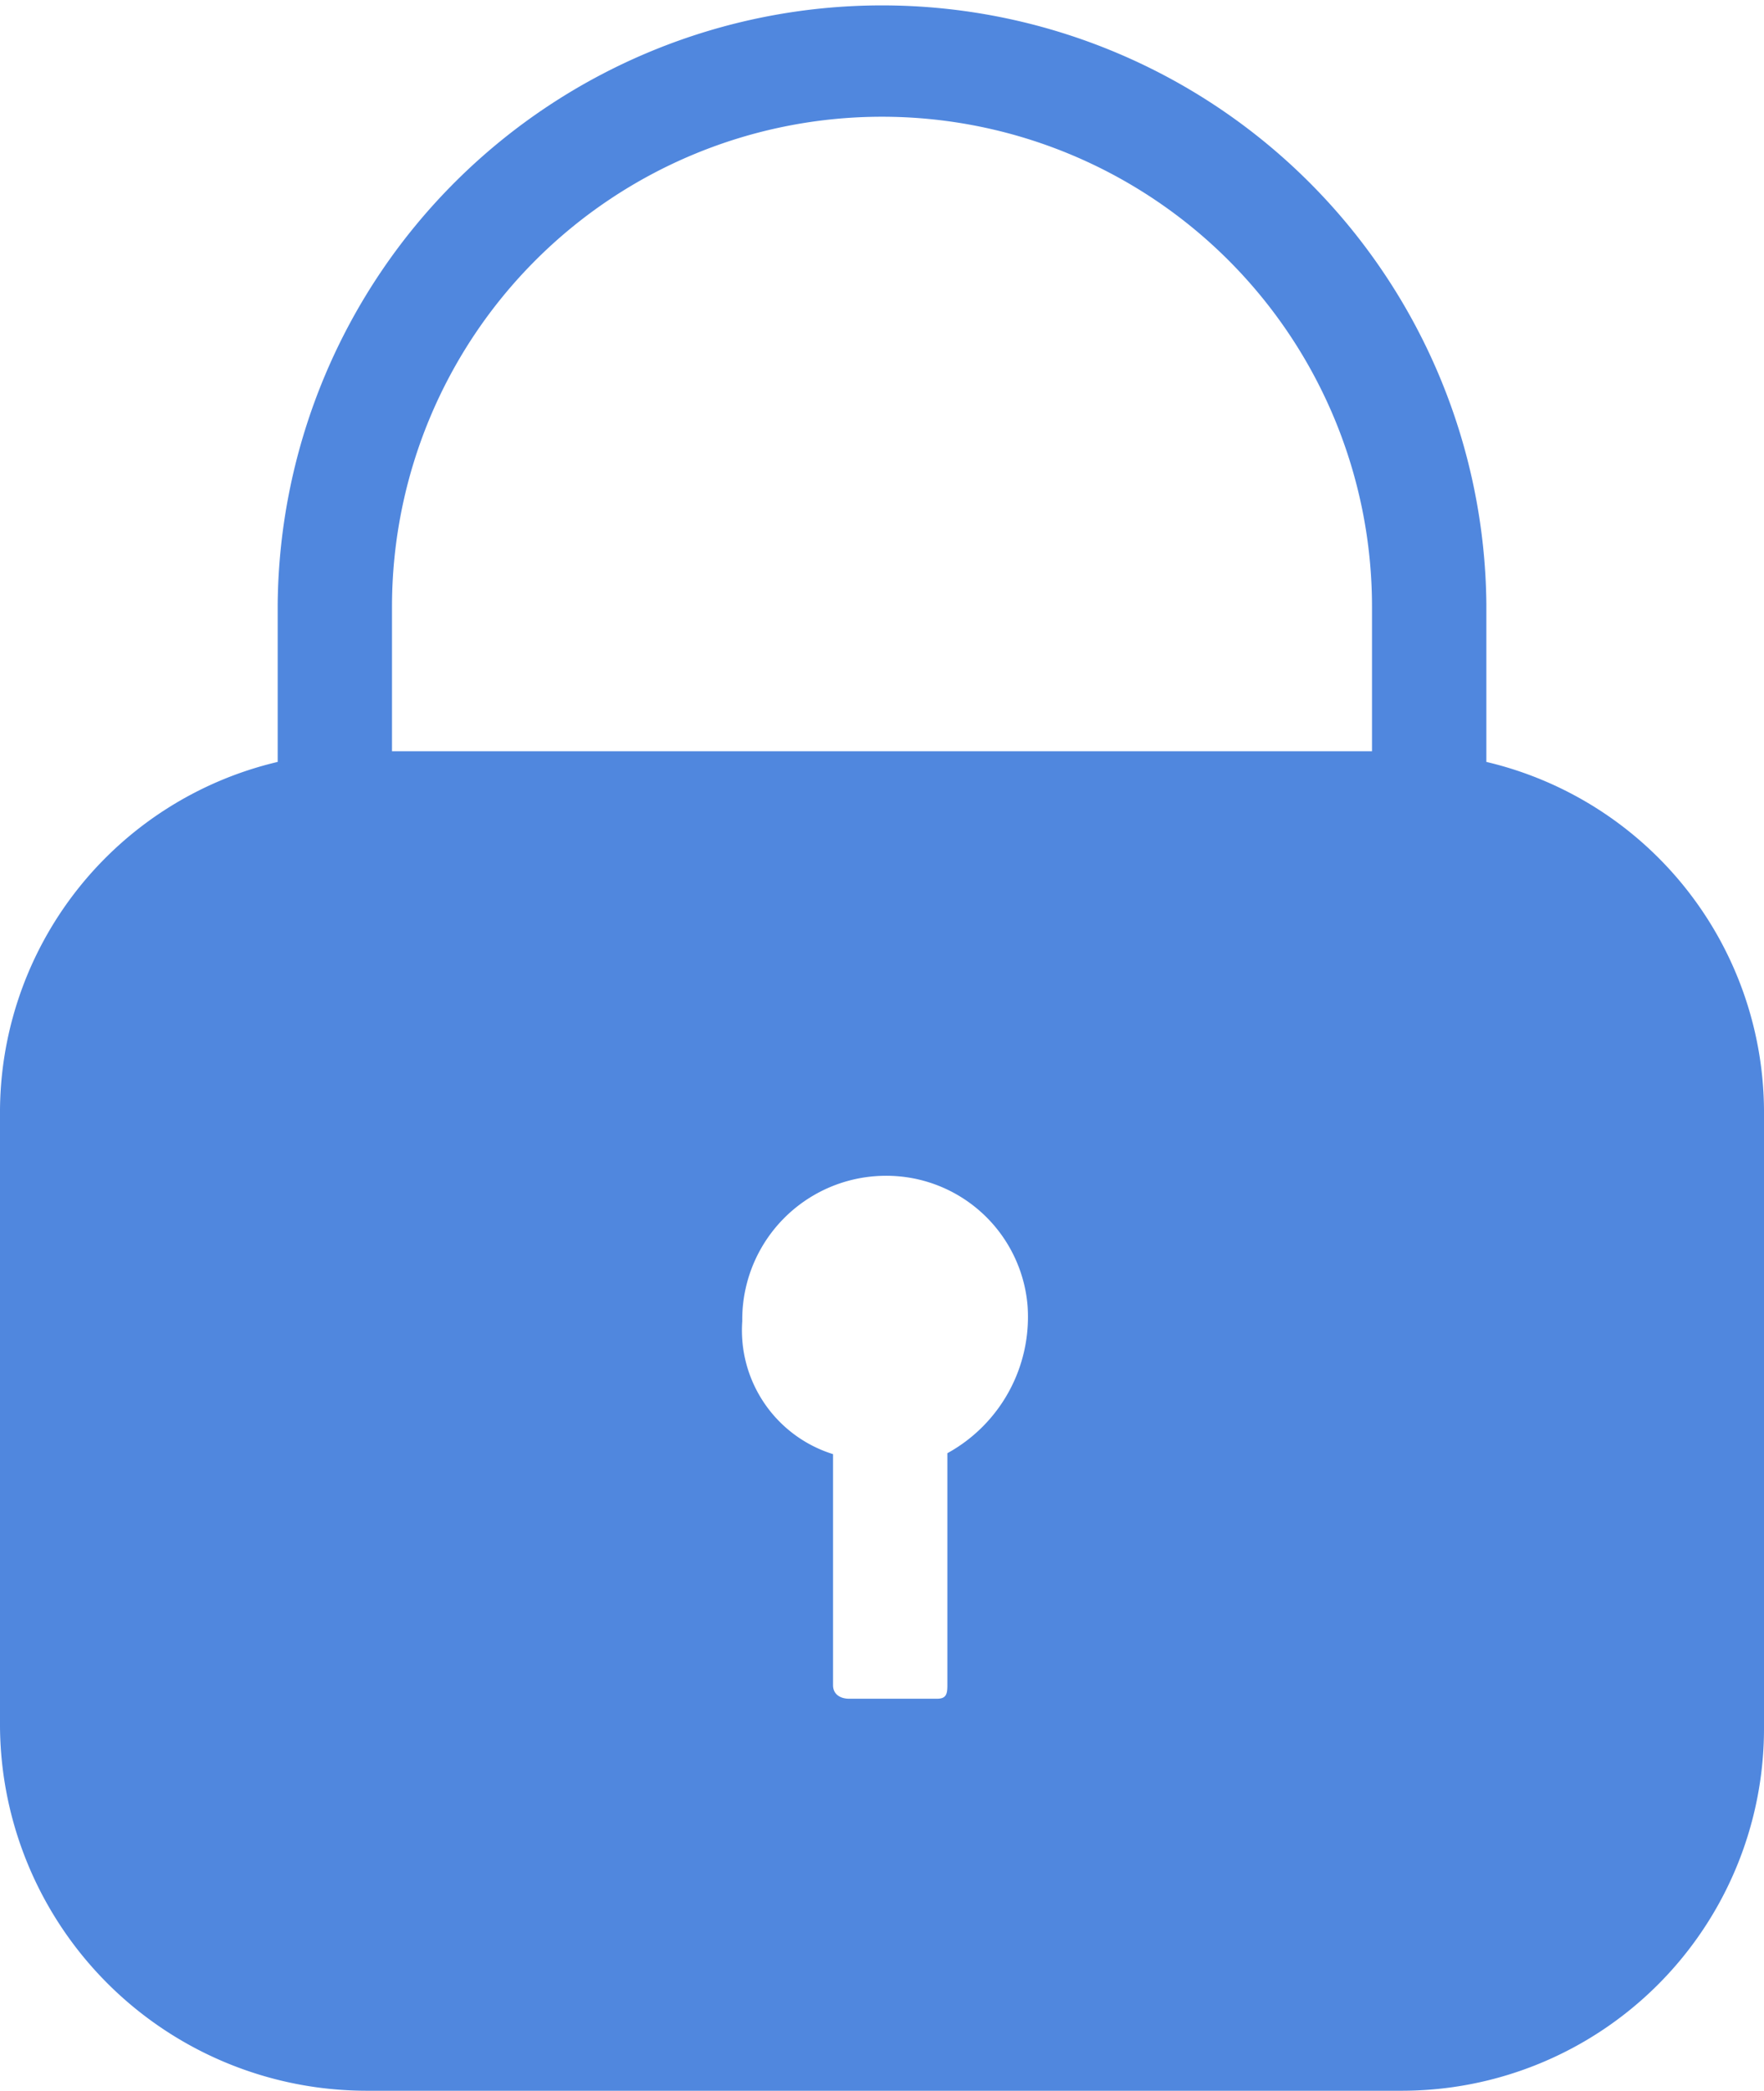 <svg xmlns="http://www.w3.org/2000/svg" width="36" height="42.663" viewBox="0 0 36 42.663">
  <g id="lock_1_" data-name="lock (1)" transform="translate(-38.73)">
    <g id="Group_492" data-name="Group 492" transform="translate(38.73)">
      <path id="Path_326" data-name="Path 326" d="M69.064,15.547V12.333a12.334,12.334,0,0,0-24.667,0v3.214a7.353,7.353,0,0,0-5.667,7.218V35.234a7.484,7.484,0,0,0,7.487,7.428H67.352a7.391,7.391,0,0,0,7.378-7.428V22.765A7.352,7.352,0,0,0,69.064,15.547Zm-11,14.106v4.74c0,.183-.029.27-.213.27h-1.79c-.184,0-.33-.092-.33-.275V29.672a2.646,2.646,0,0,1-1.853-2.714A2.934,2.934,0,0,1,56.8,23.992a2.892,2.892,0,0,1,2.9,2.642A3.173,3.173,0,0,1,58.064,29.653ZM66.73,15.329h-20V12.382a10,10,0,1,1,20,0Z" transform="translate(-38.73)" fill="#5087de"/>
    </g>
  </g>
</svg>
